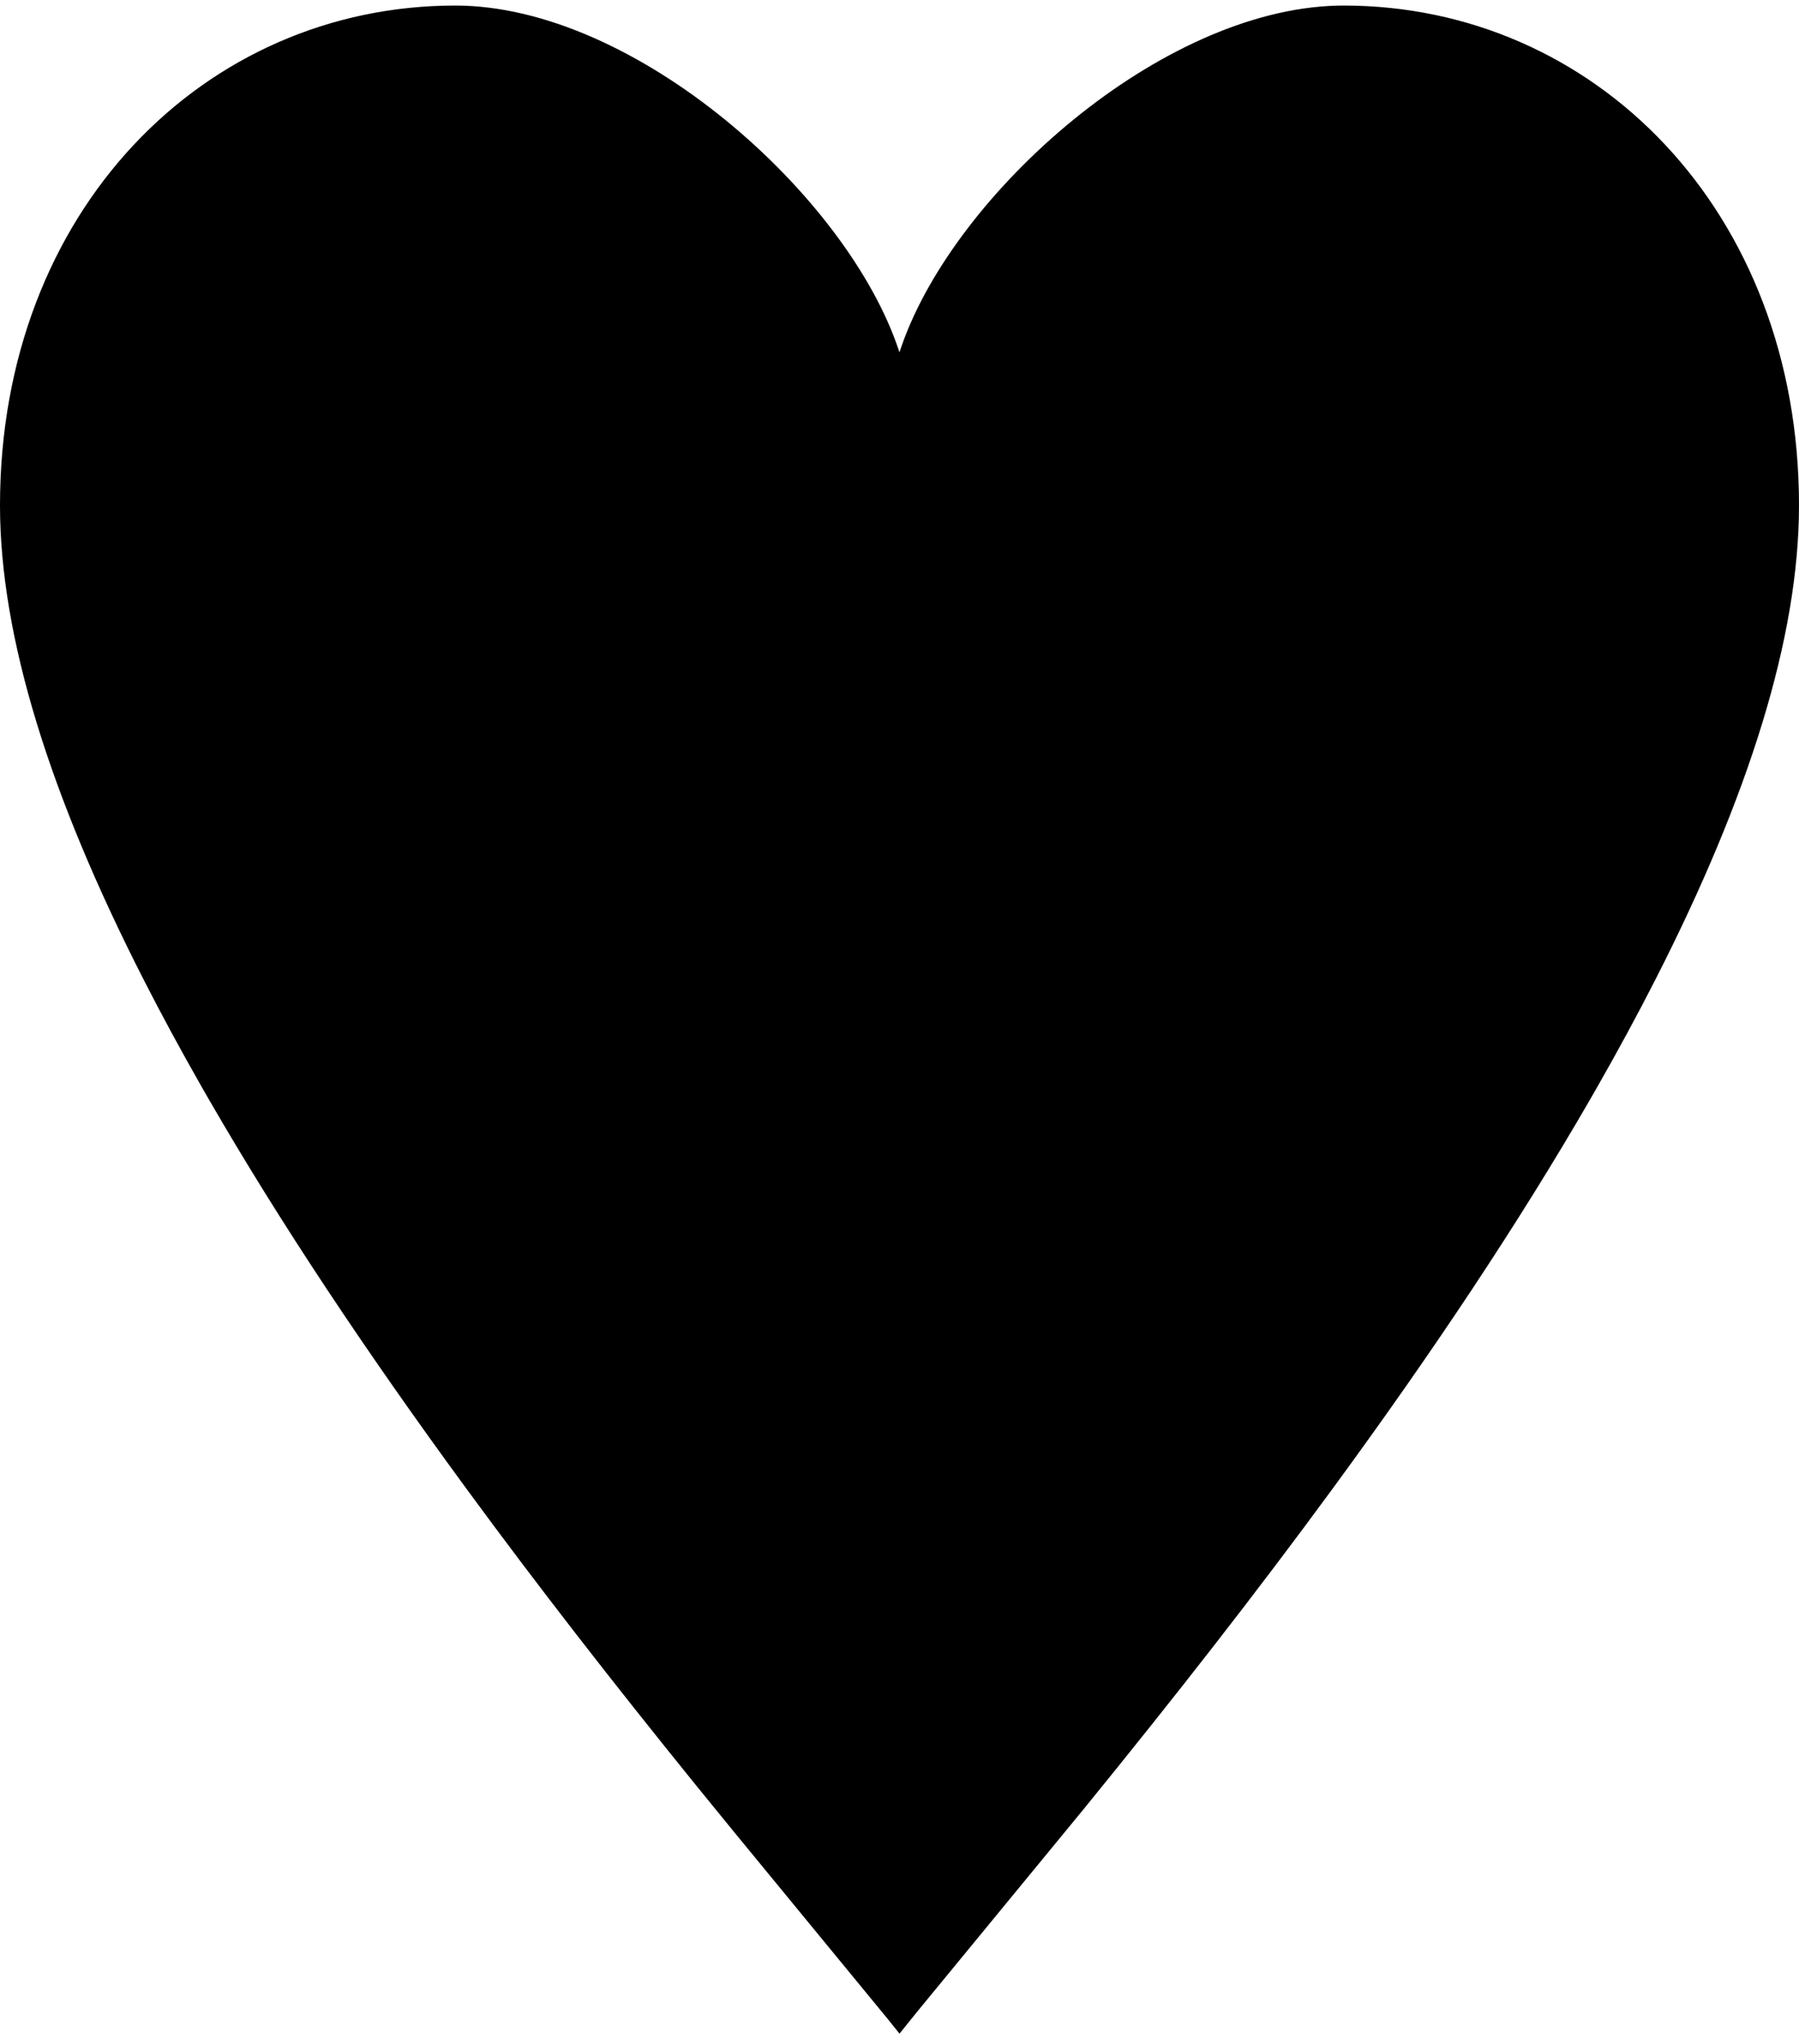 <?xml version="1.0" encoding="UTF-8"?>
<svg width="81px" height="92px" viewBox="0 0 81 92" version="1.1" xmlns="http://www.w3.org/2000/svg" xmlns:xlink="http://www.w3.org/1999/xlink">
    <title>heart</title>
    <g id="Page-1" stroke="none" stroke-width="1" fill-rule="evenodd">
        <g id="Playing_card_heart_A-Copy" transform="translate(-58, -80)" fill-rule="nonzero">
            <path d="M118.202,80.254 C110.254,80.455 101.05,88.638 98.616,95.515 L98.498,95.863 L98.479,95.802 C96.166,88.791 86.592,80.25 78.5,80.25 C67.224,80.25 58,89.474 58,102.75 C58,108.687 60.261,115.856 64.462,124.091 L65.075,125.275 C65.493,126.069 65.928,126.872 66.38,127.685 L67.071,128.912 C67.188,129.117 67.307,129.323 67.426,129.53 C70.618,135.055 74.499,140.879 78.995,147.011 C82.207,151.392 85.566,155.71 89.337,160.368 L91.085,162.513 L97.967,170.886 L98.5,171.55 L99.336,170.513 L106.786,161.449 C110.917,156.374 114.546,151.729 118.005,147.011 C122.501,140.879 126.382,135.055 129.574,129.53 L129.929,128.912 L130.62,127.685 C131.072,126.872 131.507,126.069 131.925,125.275 L132.538,124.091 C136.739,115.856 139,108.687 139,102.75 C139,89.474 129.776,80.25 118.5,80.25 L118.202,80.254 Z" id="heart"></path>
        </g>
    </g>
</svg>